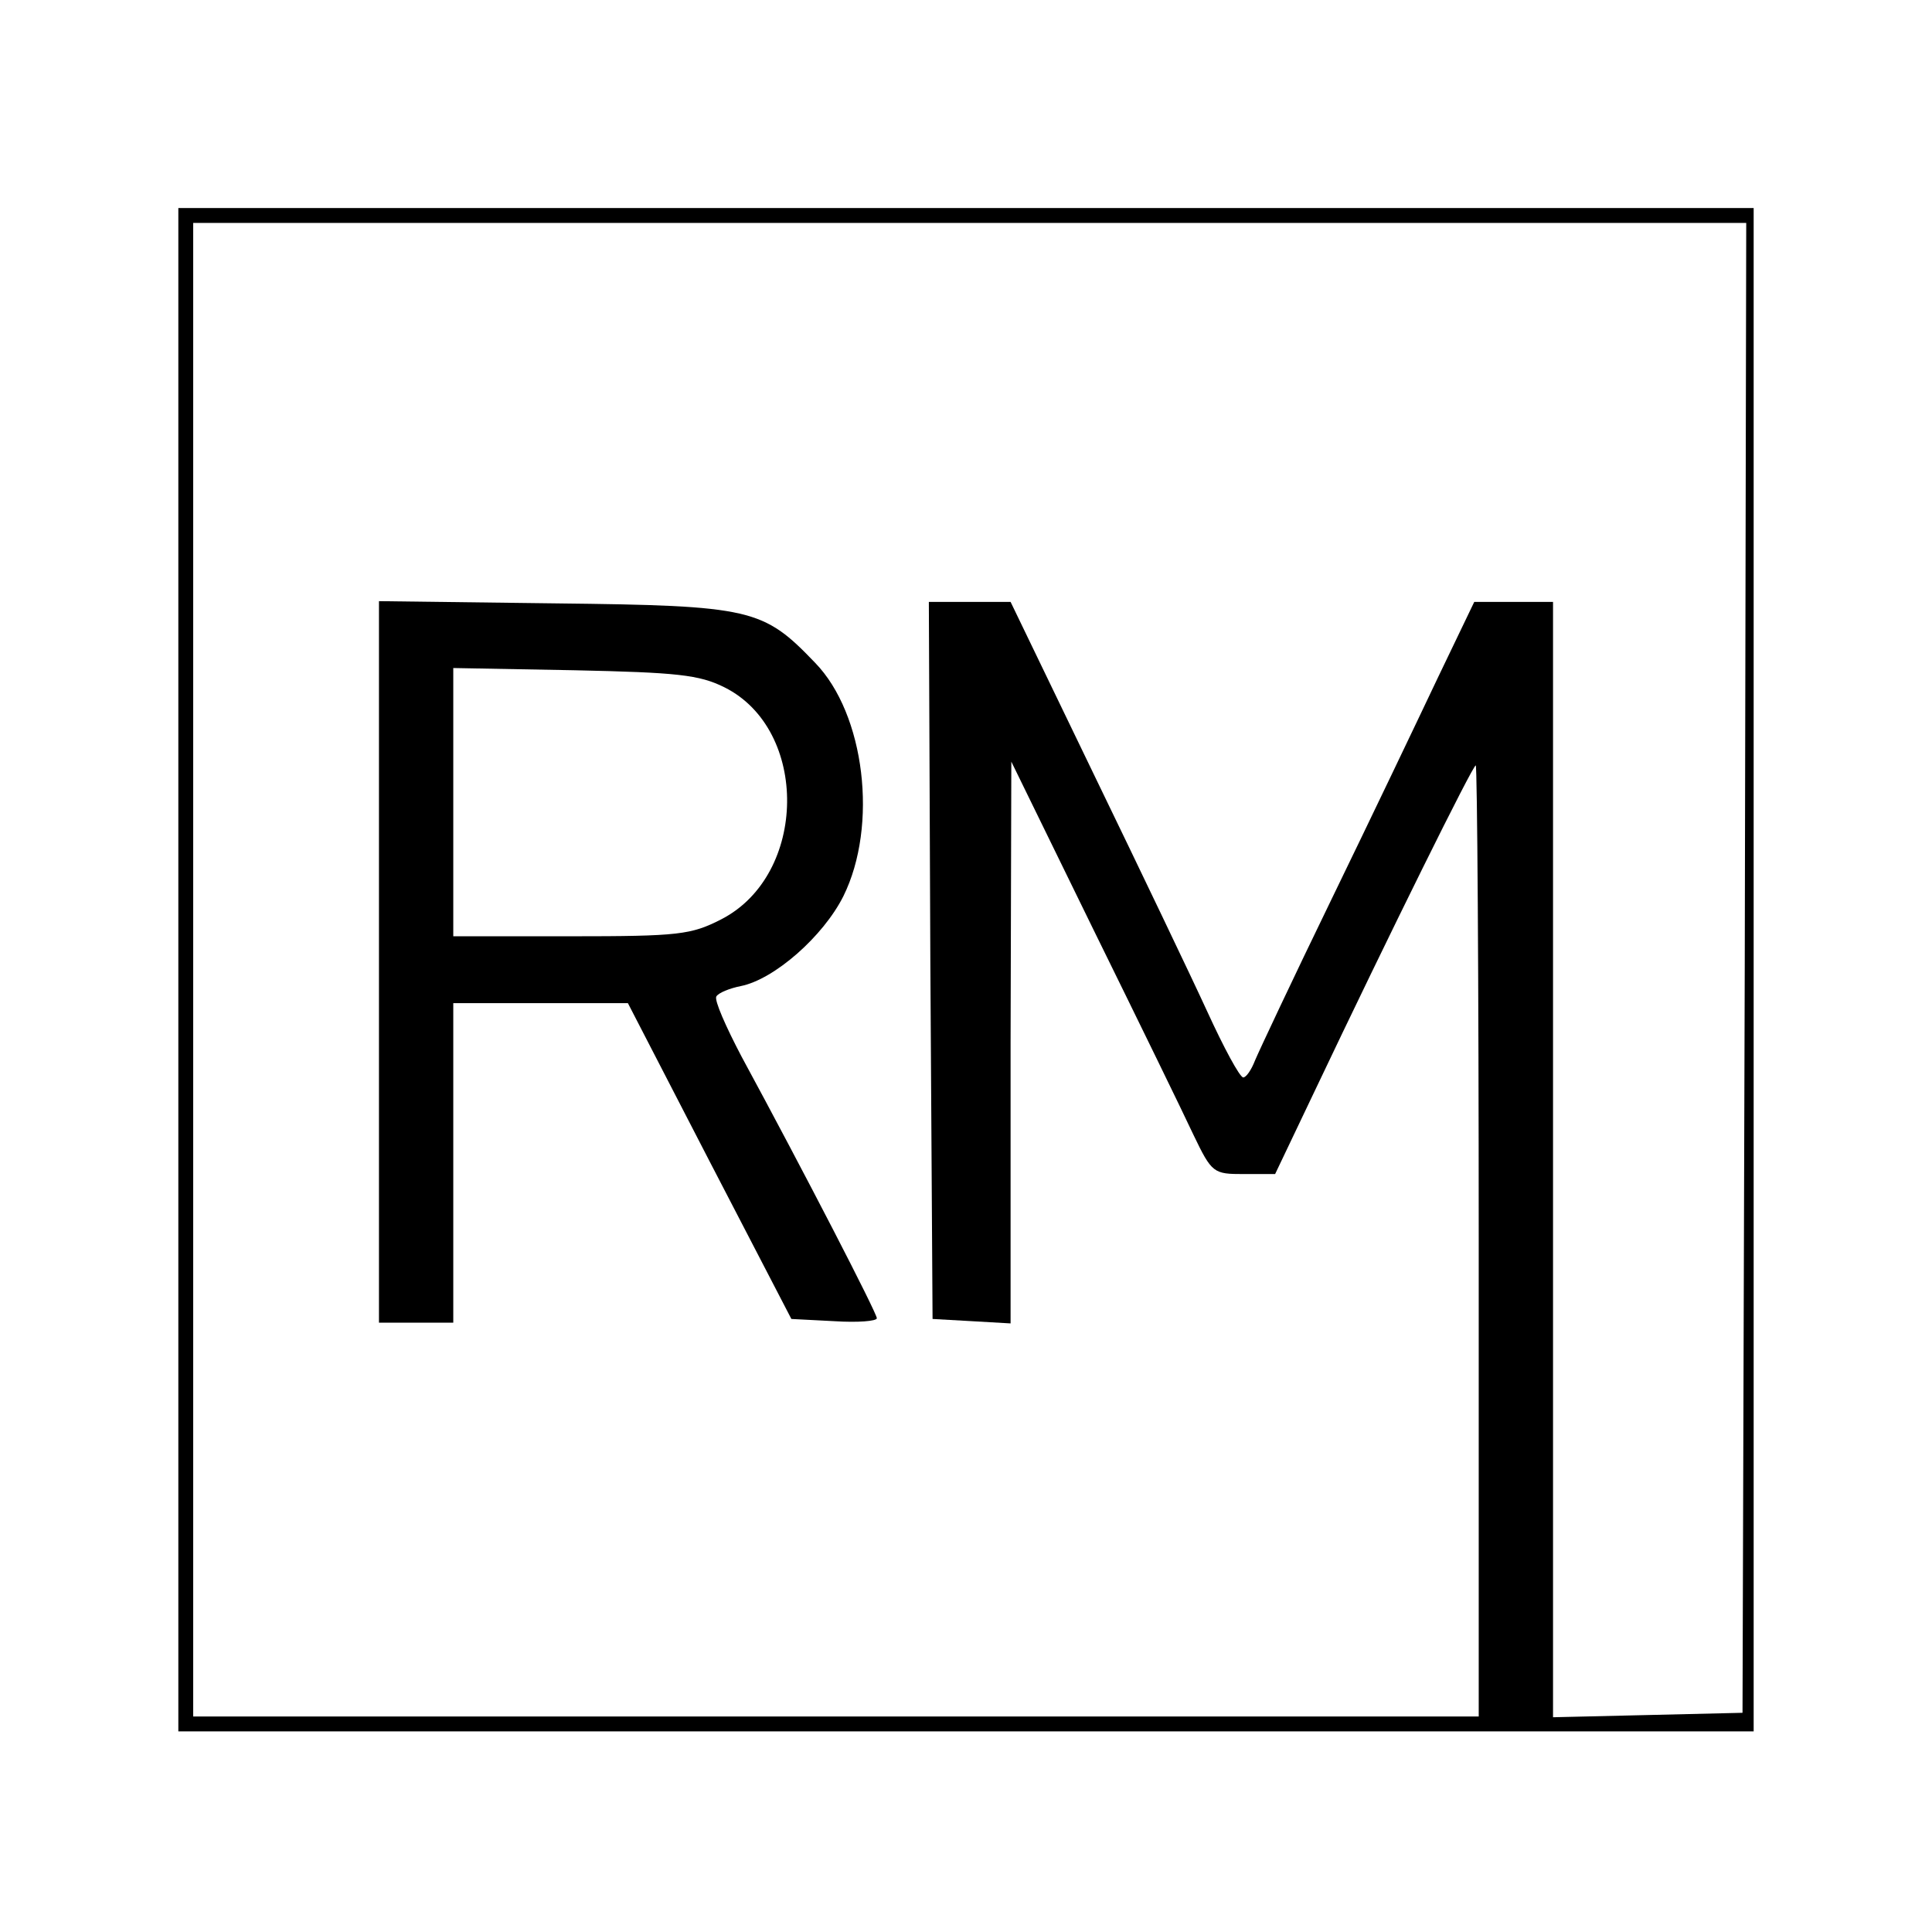 <?xml version="1.0" standalone="no"?>
<!DOCTYPE svg PUBLIC "-//W3C//DTD SVG 20010904//EN"
 "http://www.w3.org/TR/2001/REC-SVG-20010904/DTD/svg10.dtd">
<svg version="1.0" xmlns="http://www.w3.org/2000/svg"
 width="260pt" height="260pt" viewBox="0 0 260 260"
 preserveAspectRatio="xMidYMid meet">
<g transform="translate(0,260) scale(0.1,-0.1)"
fill="#000000" stroke="none">
<path d="M240 1295 l0 -1025 1060 0 1060 0 0 1025 0 1025 -1060 0 -1060 0 0
-1025z m2108 3 l-3 -1003 -127 -3 -128 -3 0 751 0 750 -53 0 -53 0 -49 -102
c-27 -57 -91 -191 -143 -298 -52 -107 -98 -205 -103 -217 -5 -13 -12 -23 -16
-23 -5 1 -26 40 -48 88 -22 48 -91 192 -153 320 l-112 232 -55 0 -55 0 2 -482
3 -483 53 -3 52 -3 0 378 1 378 110 -225 c61 -124 122 -249 135 -277 25 -52
27 -53 68 -53 l42 0 51 107 c105 221 215 443 219 443 2 0 4 -288 4 -640 l0
-640 -865 0 -865 0 0 1005 0 1005 1045 0 1045 0 -2 -1002z"/>
<path d="M510 1306 l0 -486 50 0 50 0 0 215 0 215 118 0 117 0 110 -213 110
-212 58 -3 c31 -2 57 0 57 4 0 7 -98 197 -182 352 -21 40 -37 76 -34 81 3 5
18 11 33 14 45 9 111 67 138 121 47 95 29 245 -38 314 -70 73 -85 77 -349 80
l-238 3 0 -485z m465 369 c114 -57 112 -252 -4 -312 -41 -21 -57 -23 -203 -23
l-158 0 0 181 0 180 163 -3 c138 -3 168 -6 202 -23z"/>
</g>
</svg>
